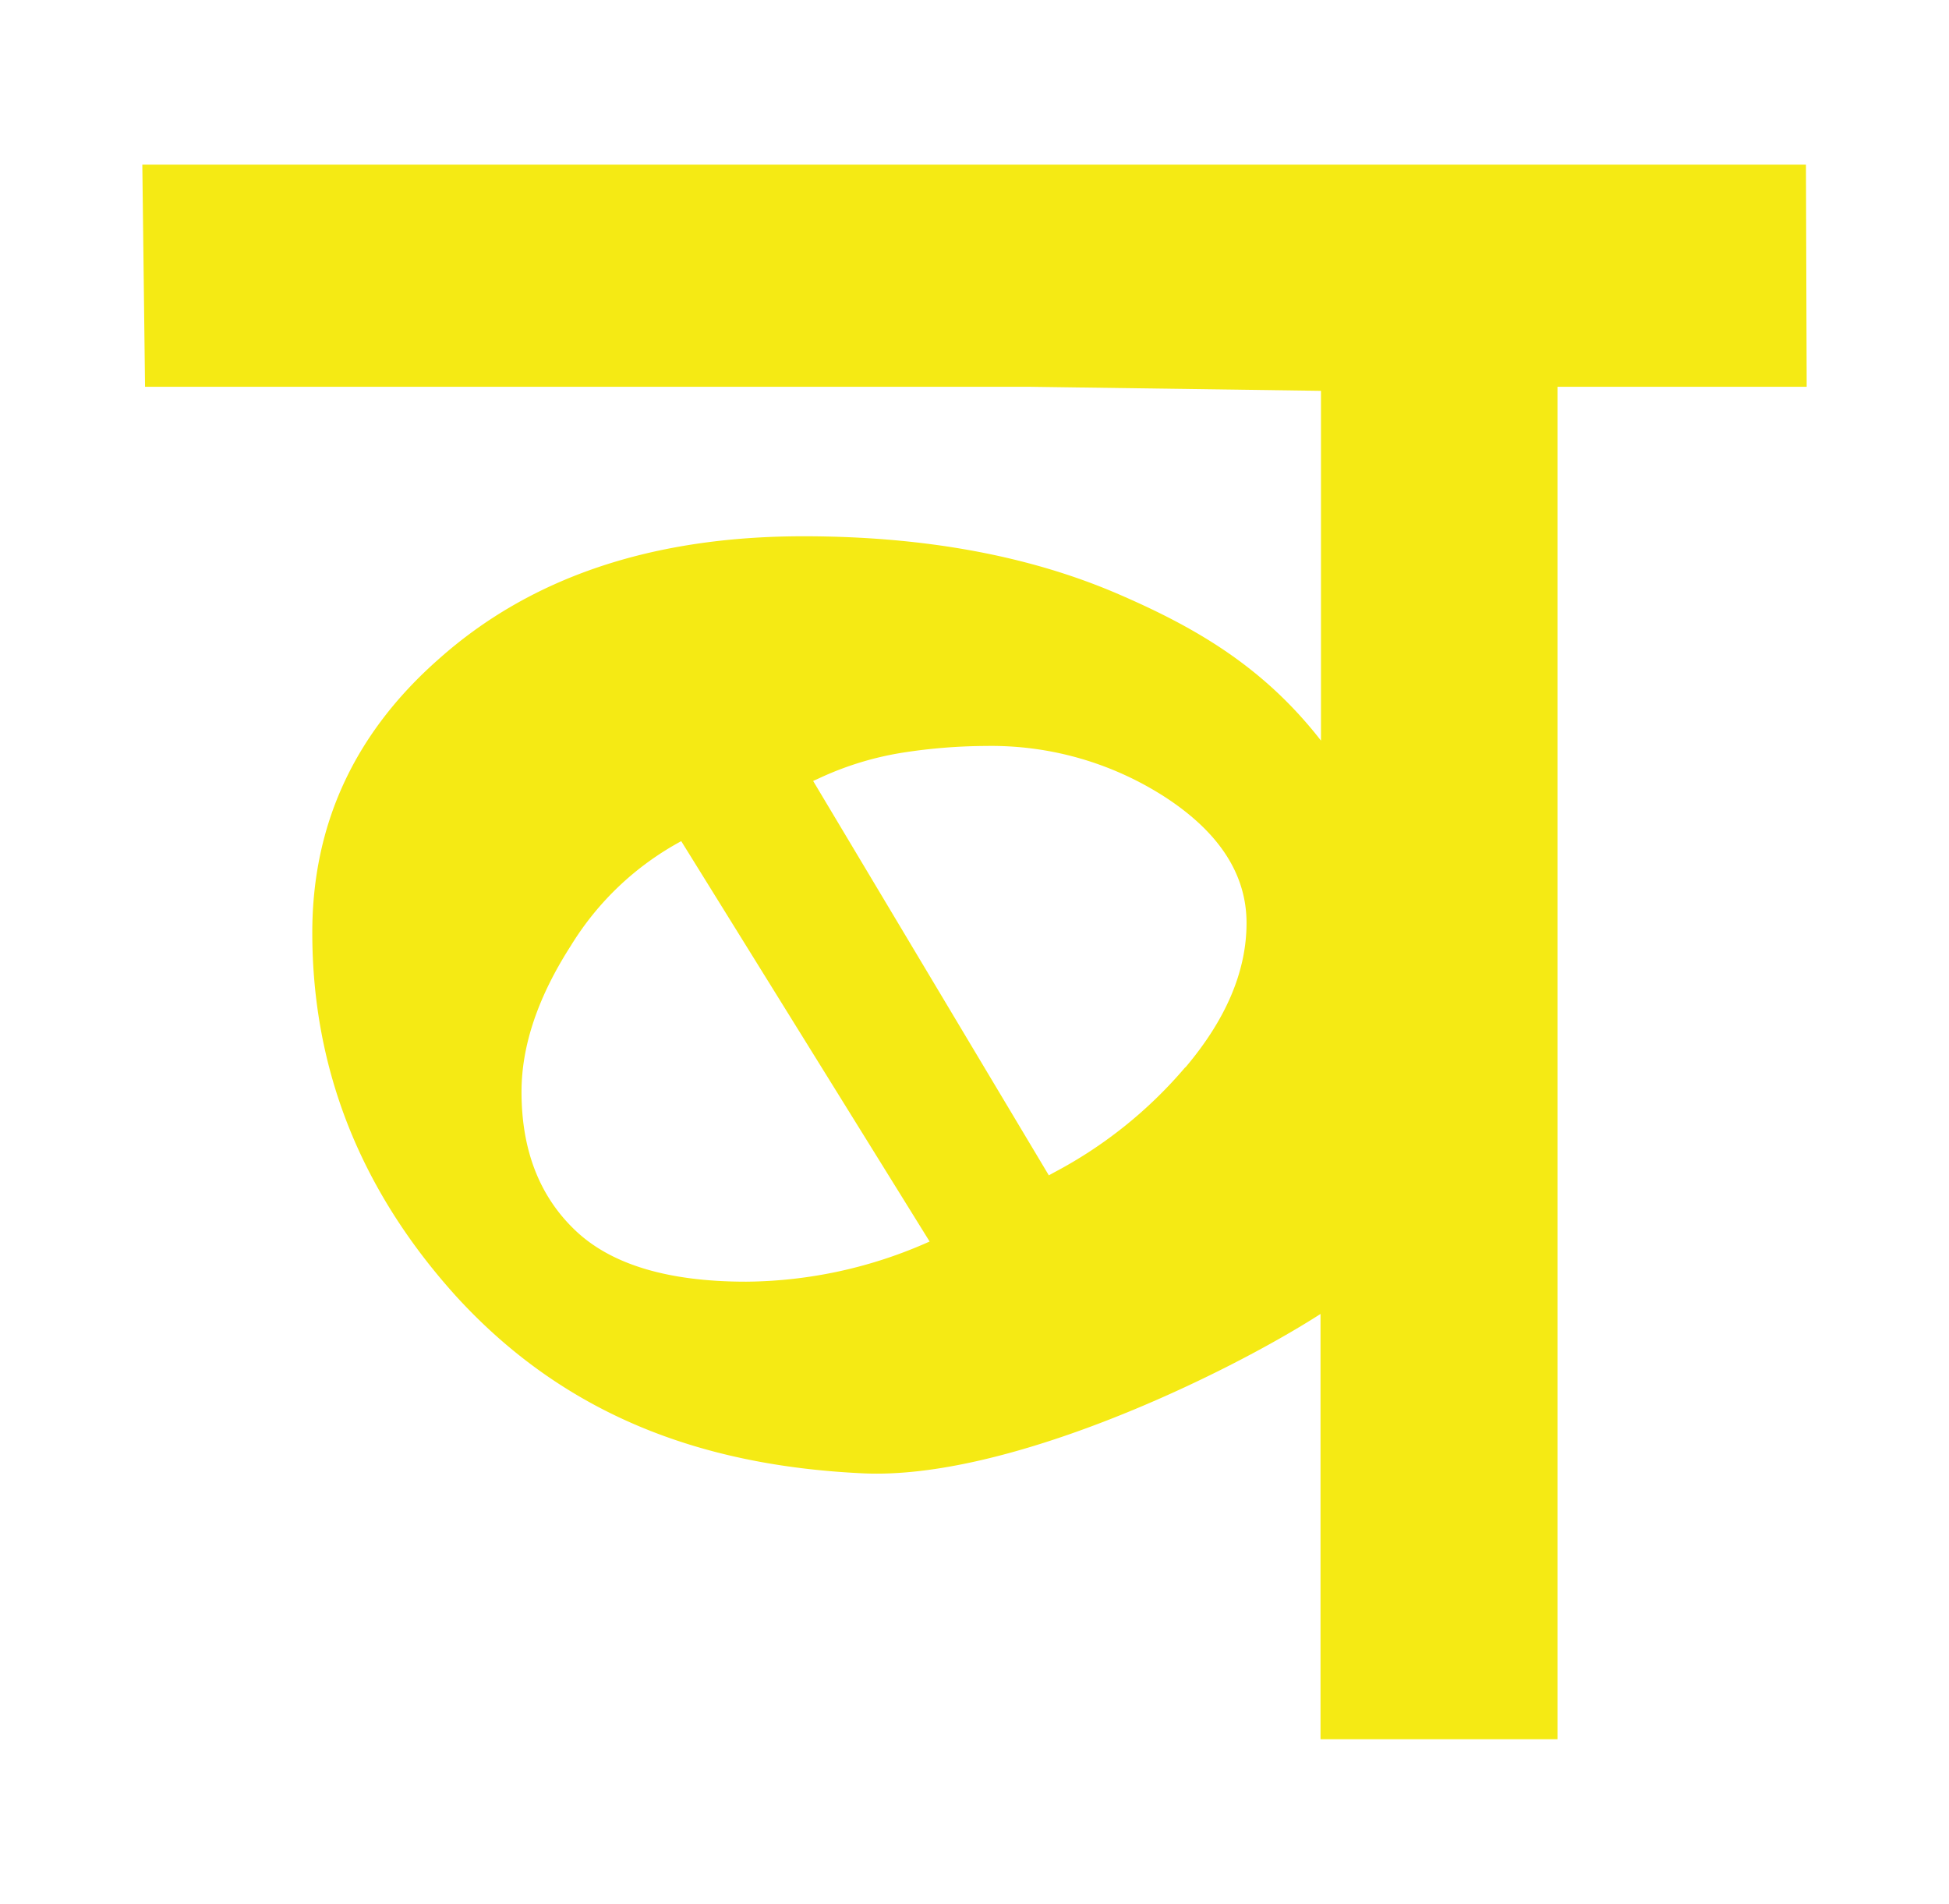 <svg id="Layer_1" data-name="Layer 1" xmlns="http://www.w3.org/2000/svg" width="215" height="210" viewBox="0 0 215 210">
  <defs>
    <style>
      .cls-1 {
        fill: #f5ea14;
      }
    </style>
  </defs>
  <path class="cls-1" d="M199.3,42.66l-.08-24.5H15.7L16,42.66h97.41l32.31.45V81.69c-6.36-8.17-13.88-12.52-22.56-16.25q-14.7-6.28-34.51-6.29-25.09,0-40.29,13.58Q34.45,85,34.45,102.87q0,22.53,15.85,40.09c11.88,13,26.87,18.71,44.91,19.55,16.05.74,40.05-10.9,50.46-17.58v46.91h26.14V42.66Zm-117,98.71q-12.89,0-18.83-5.65t-5.94-15.29q0-7.65,5.45-16.13A32.22,32.22,0,0,1,75.15,92.78l27.4,44.16h0A50.35,50.35,0,0,1,82.33,141.37Zm48.45-23.65a48.92,48.92,0,0,1-14.45,11.59h0l-.6.33h0l-26-43.5h0l.62-.28h0A34.56,34.56,0,0,1,99.69,83a61.16,61.16,0,0,1,9.08-.72,35.33,35.33,0,0,1,20,5.8q8.75,5.81,8.74,13.75T130.78,117.72Z"/>
</svg>
